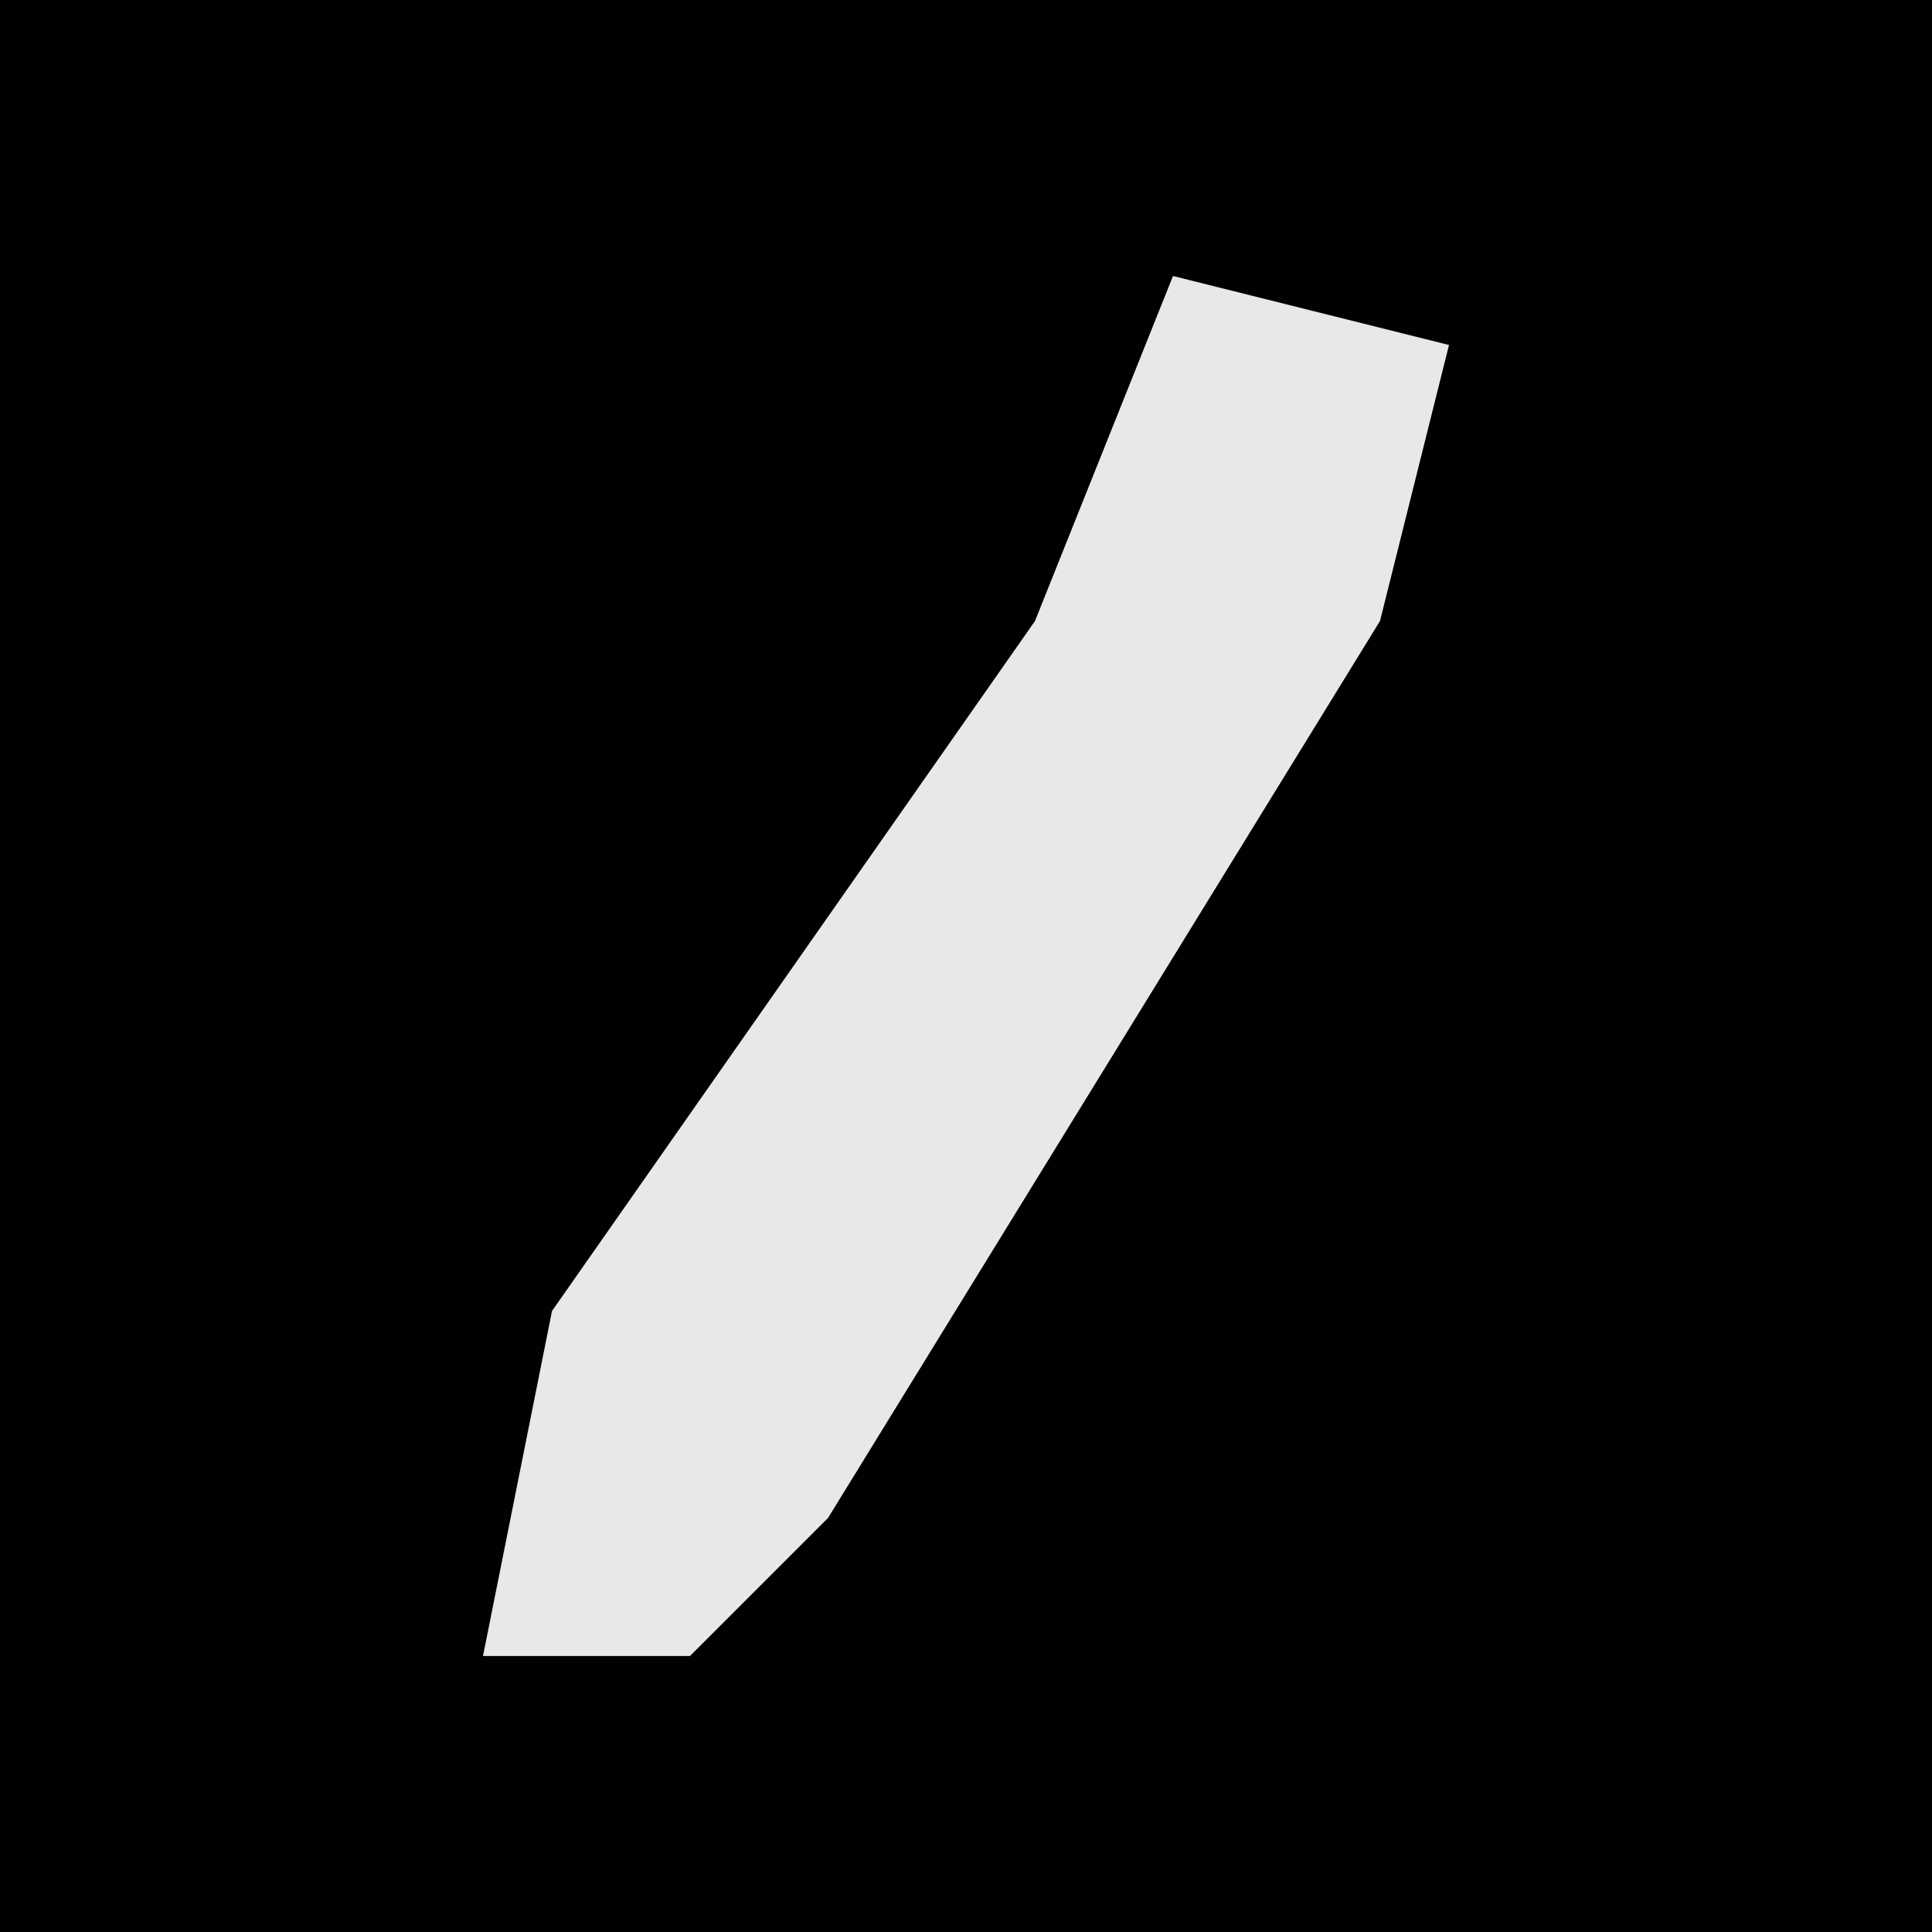 <?xml version="1.0" encoding="UTF-8"?>
<svg version="1.1" xmlns="http://www.w3.org/2000/svg" width="28" height="28">
<path d="M0,0 L28,0 L28,28 L0,28 Z " fill="#010101" transform="translate(0,0)"/>
<path d="M0,0 L4,1 L3,5 L-5,18 L-7,20 L-10,20 L-9,15 L-2,5 Z " fill="#E8E8E8" transform="translate(17,4)"/>
</svg>
